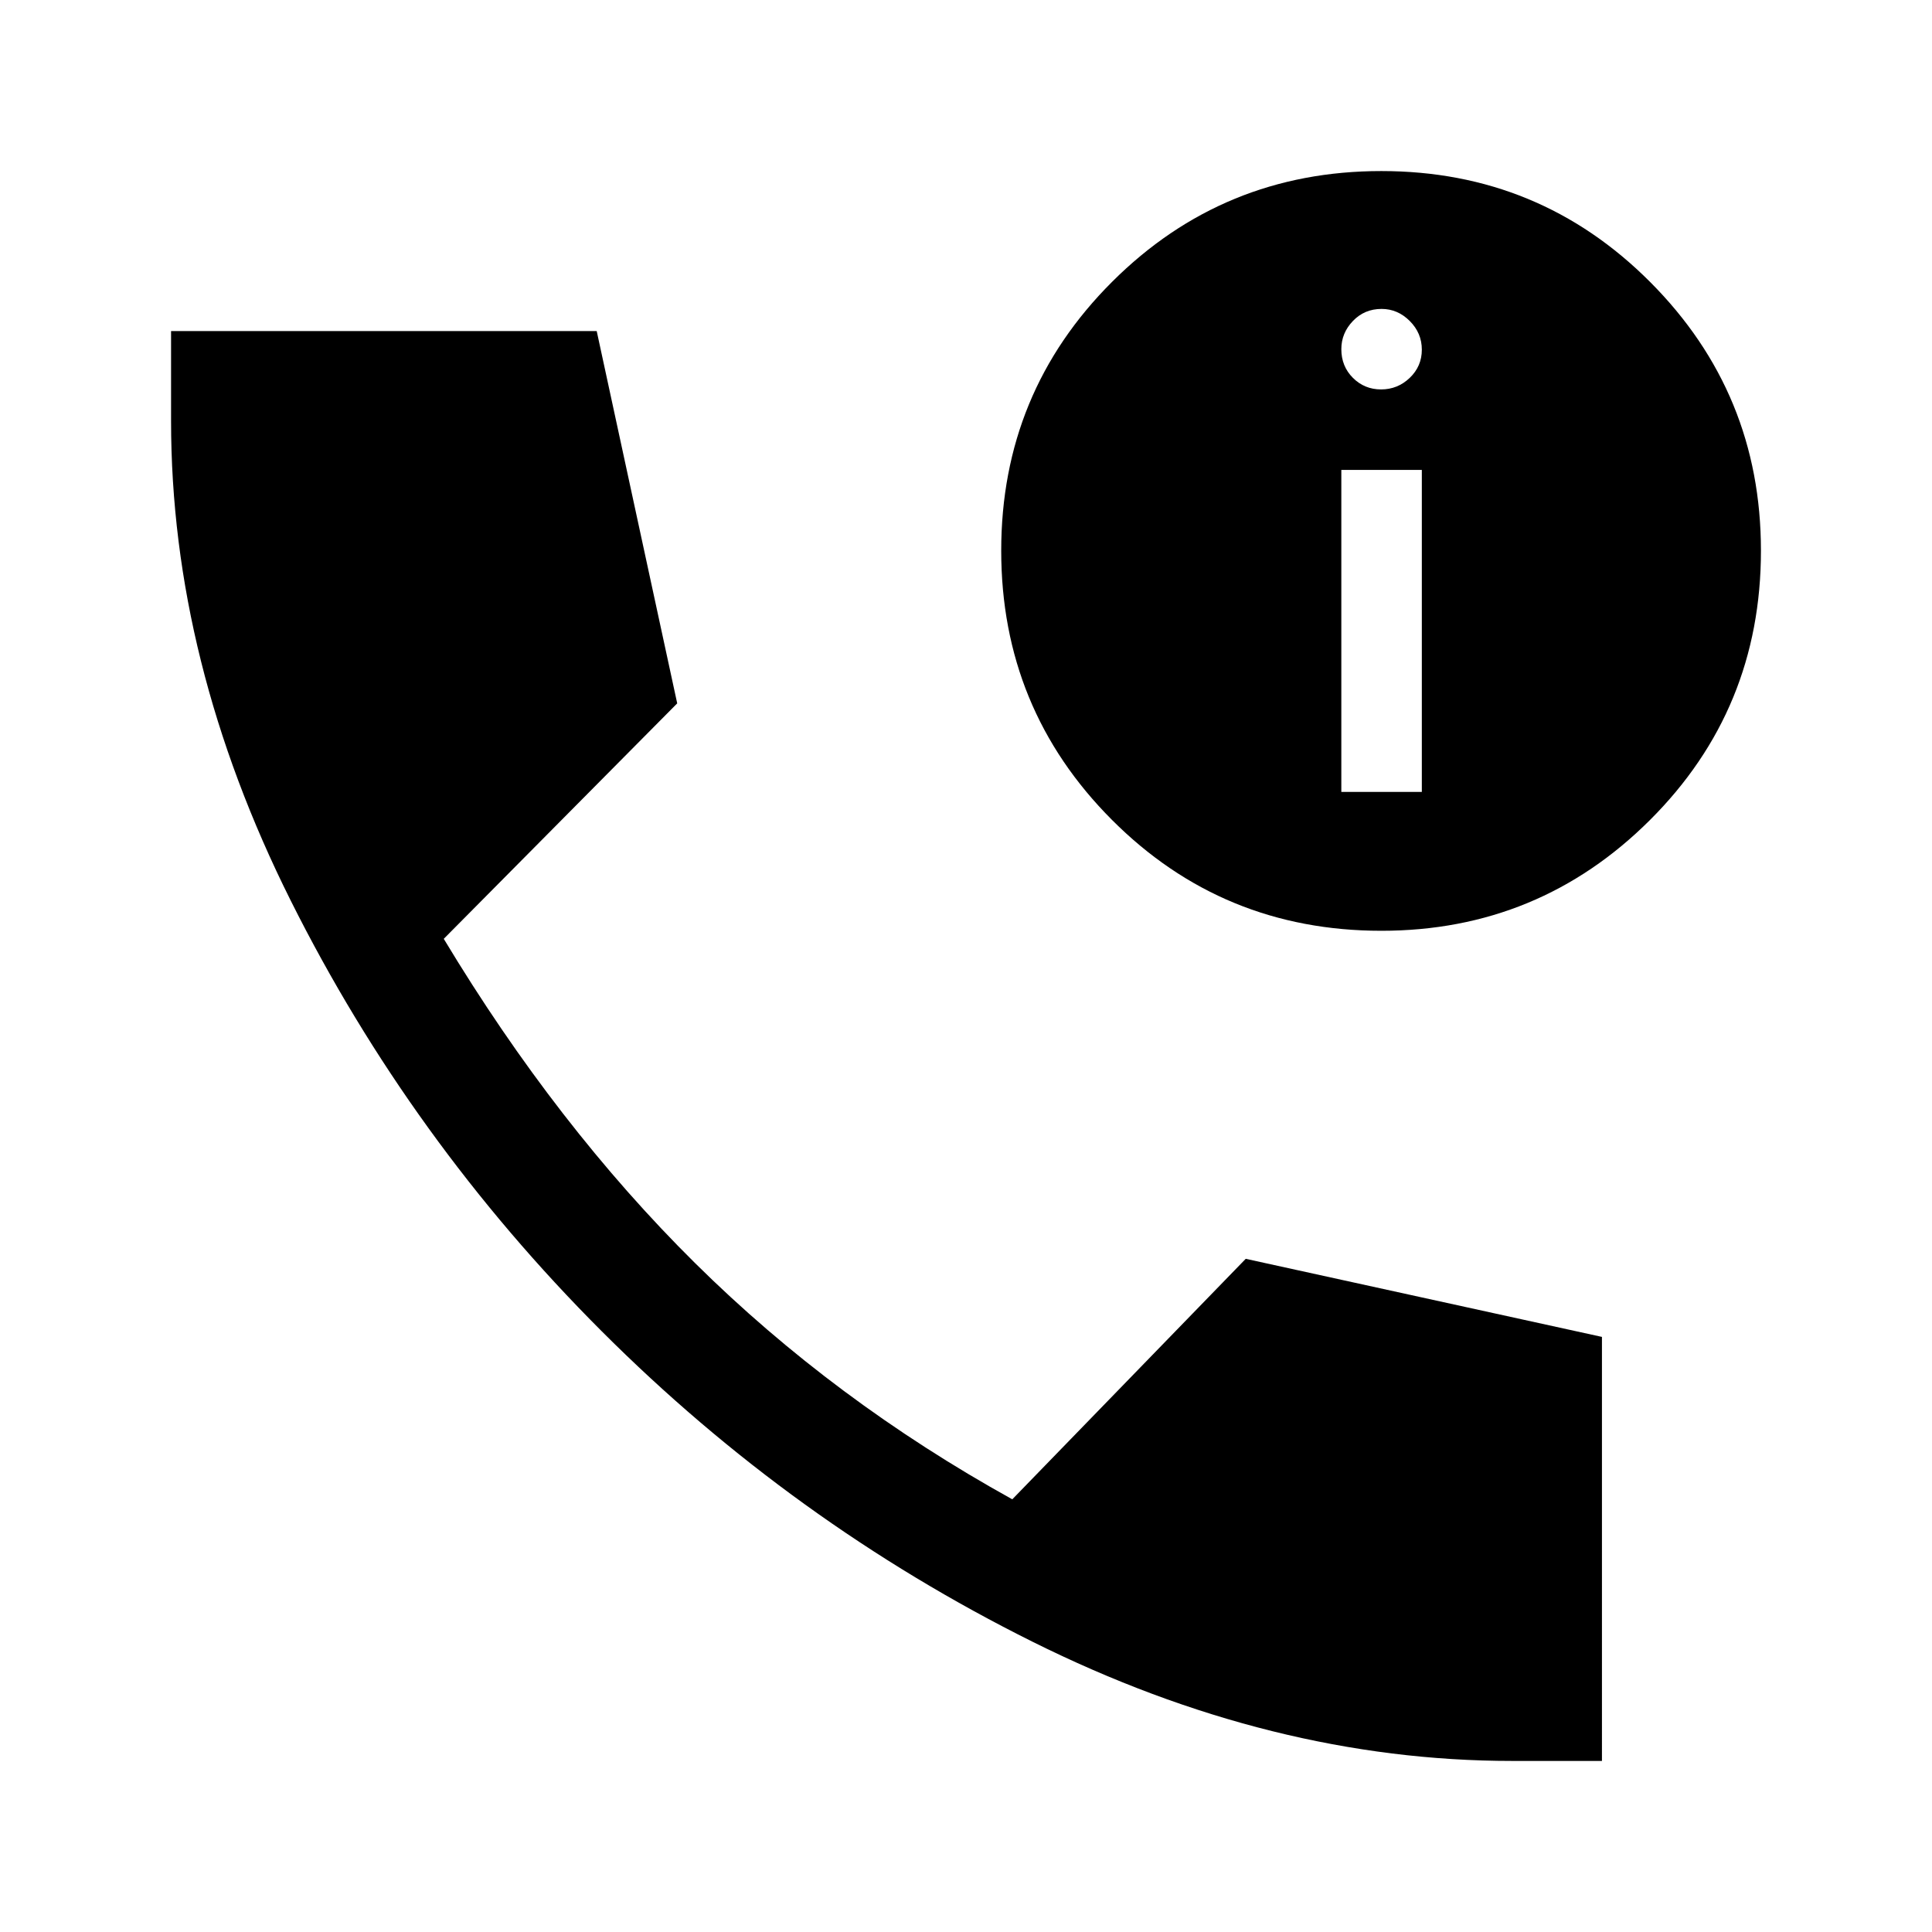 <svg xmlns="http://www.w3.org/2000/svg" height="48" viewBox="0 -960 960 960" width="48"><path d="M751.394-85q-119.36 0-238.377-59.25Q394-203.5 299-298.5T144.5-512.414Q85-631.328 85-750.844V-795.5h211.5l40 185-116 117q56 93 125 161.25T503-215l116-119.5 177 38.797V-85h-44.606Zm-65.027-412.5q-78.867 0-133.867-55.133-55-55.132-55-133.75Q497.5-765 552.633-820q55.132-55 133.75-55Q765-875 820-819.825q55 55.175 55 133.458 0 78.867-55.175 133.867-55.175 55-133.458 55Zm-19.867-69h40v-160h-40v160Zm19.75-200q8.25 0 14.25-5.75t6-14q0-8.25-6-14.25t-14-6q-8.5 0-14.25 6t-5.75 14q0 8.5 5.75 14.25t14 5.75Z"/></svg>
